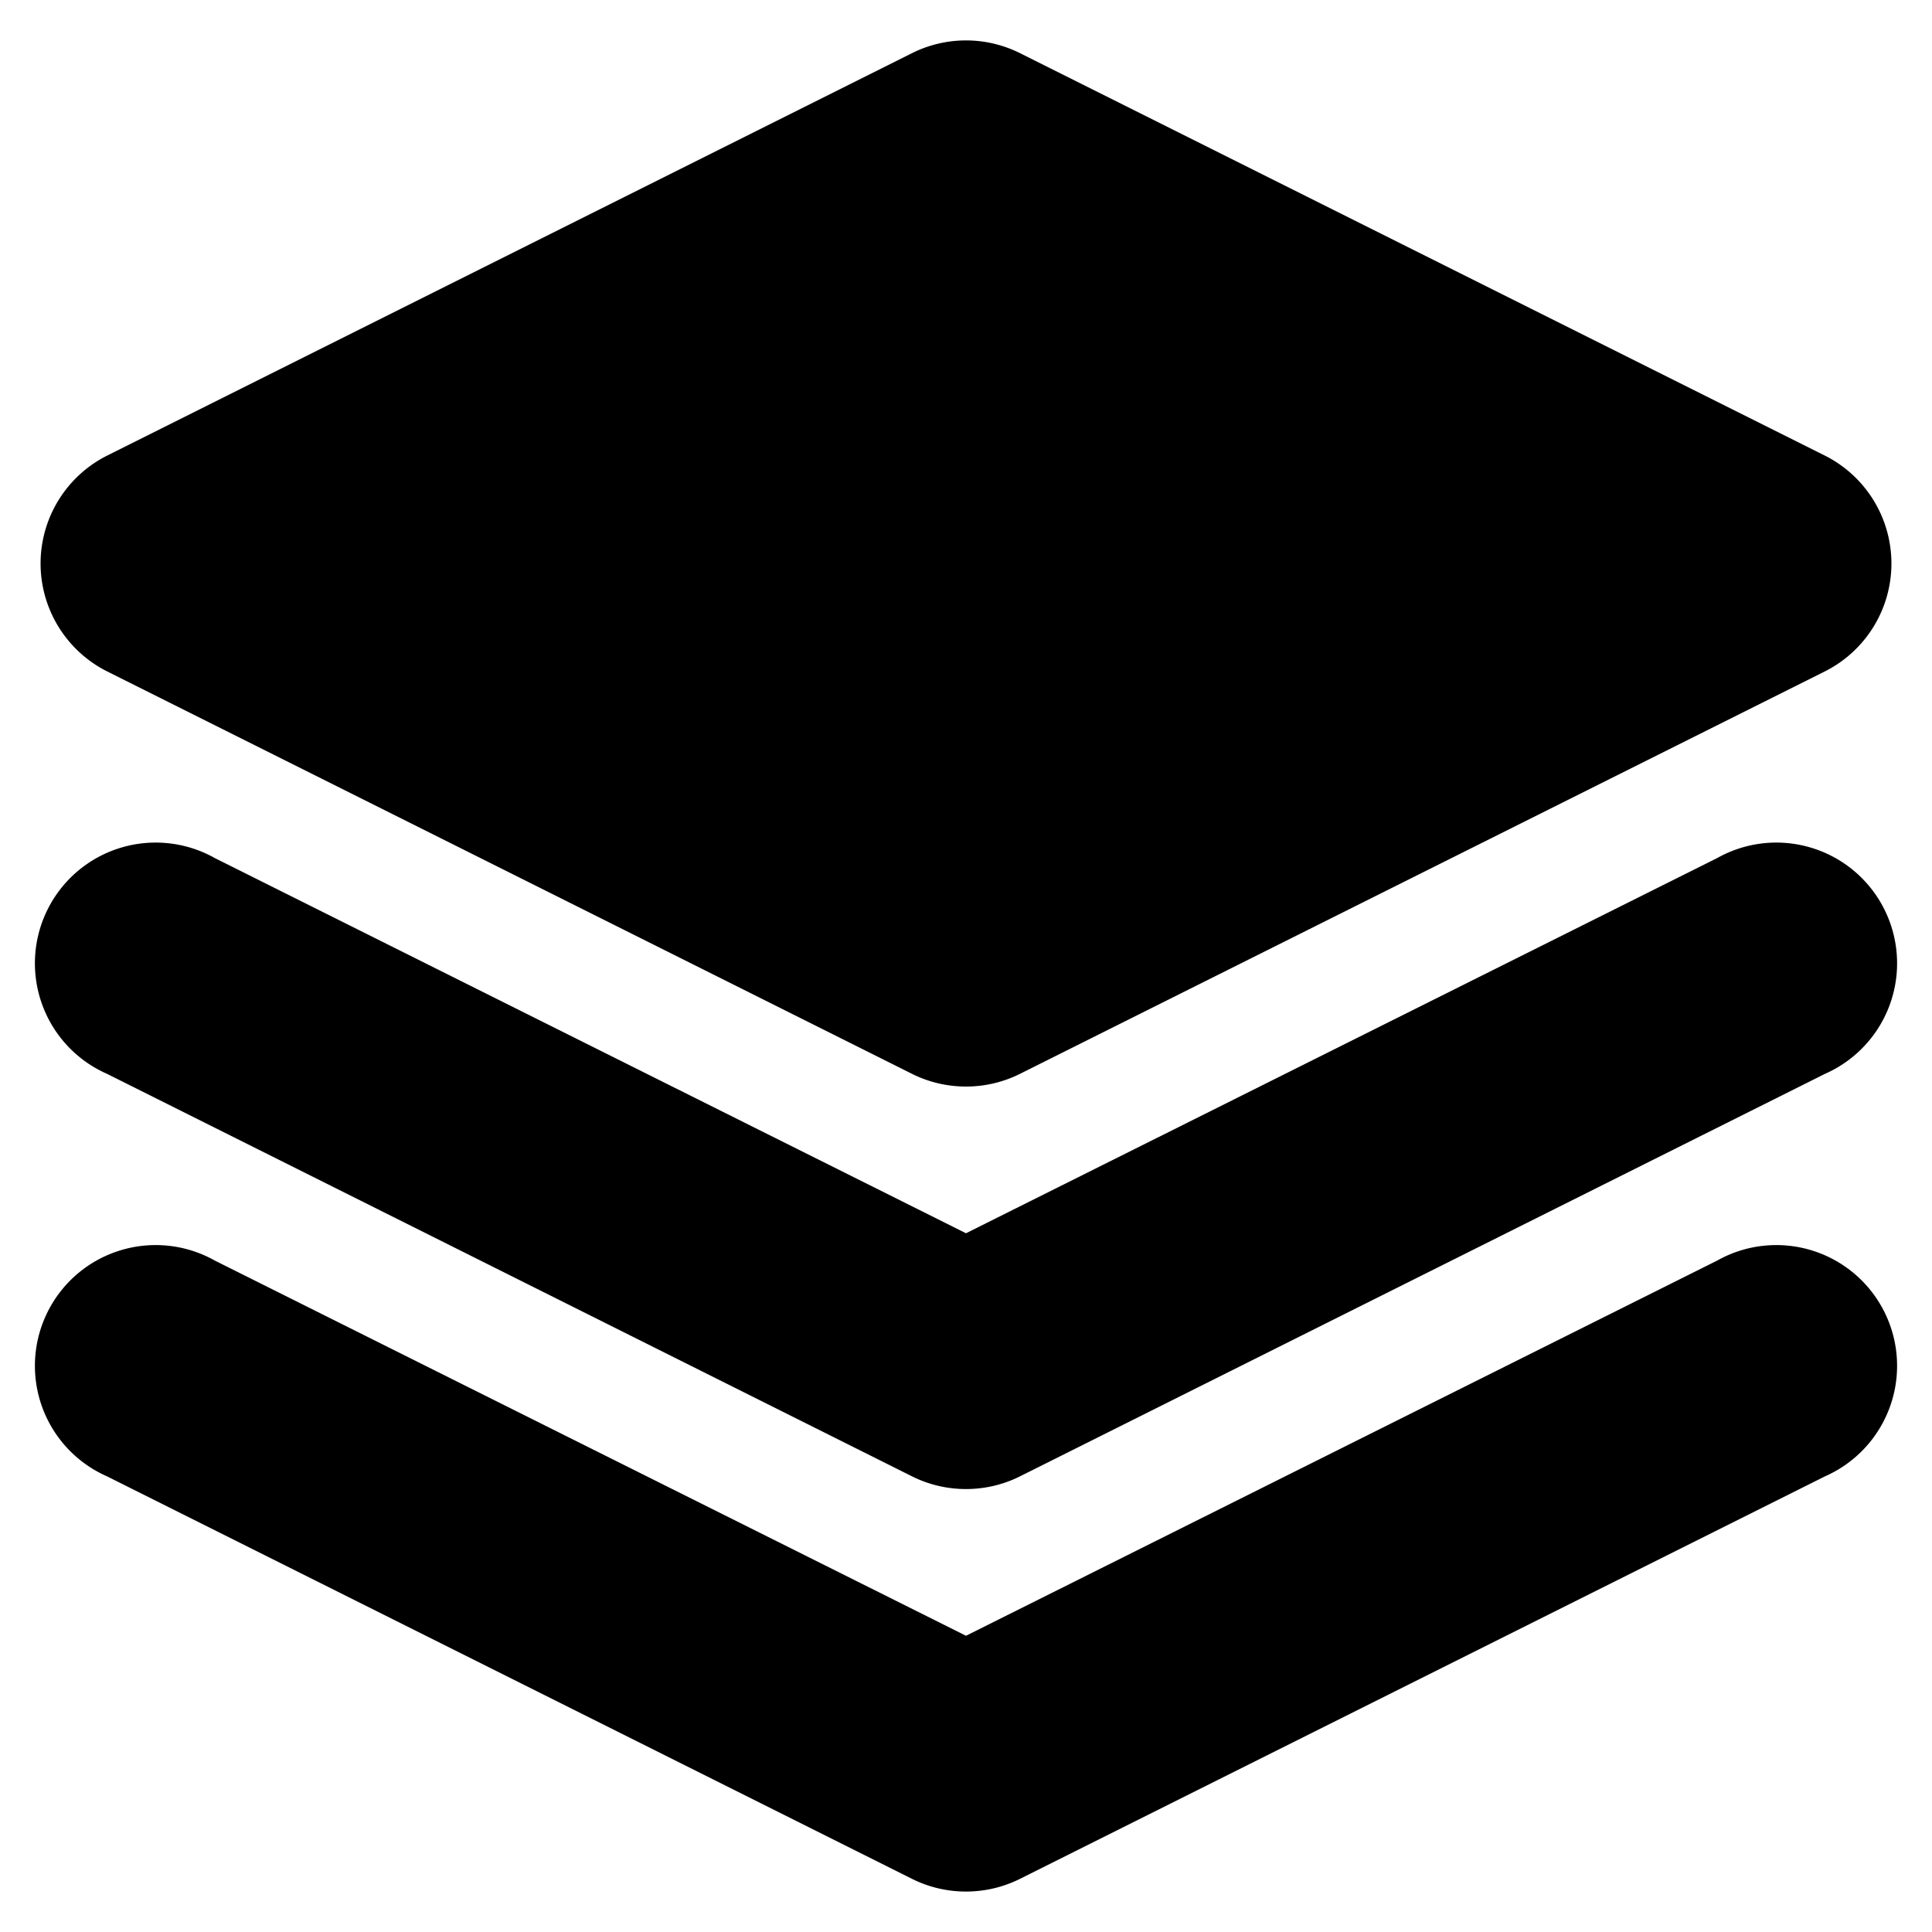 <svg xmlns="http://www.w3.org/2000/svg" width="24" height="24"><path d="M12.67.66a1.5 1.5 0 0 0-1.34 0l-10 5a1.5 1.5 0 0 0 0 2.68l10 5c.42.21.92.21 1.34 0l10-5a1.5 1.5 0 0 0 0-2.68zm-10 10a1.5 1.5 0 1 0-1.34 2.68l10 5c.42.21.92.21 1.34 0l10-5a1.5 1.5 0 1 0-1.34-2.68L12 15.32zm-1.34 7.68 10 5c.42.21.92.21 1.34 0l10-5a1.5 1.5 0 1 0-1.34-2.68L12 20.32l-9.33-4.66a1.5 1.5 0 1 0-1.34 2.68"/></svg>